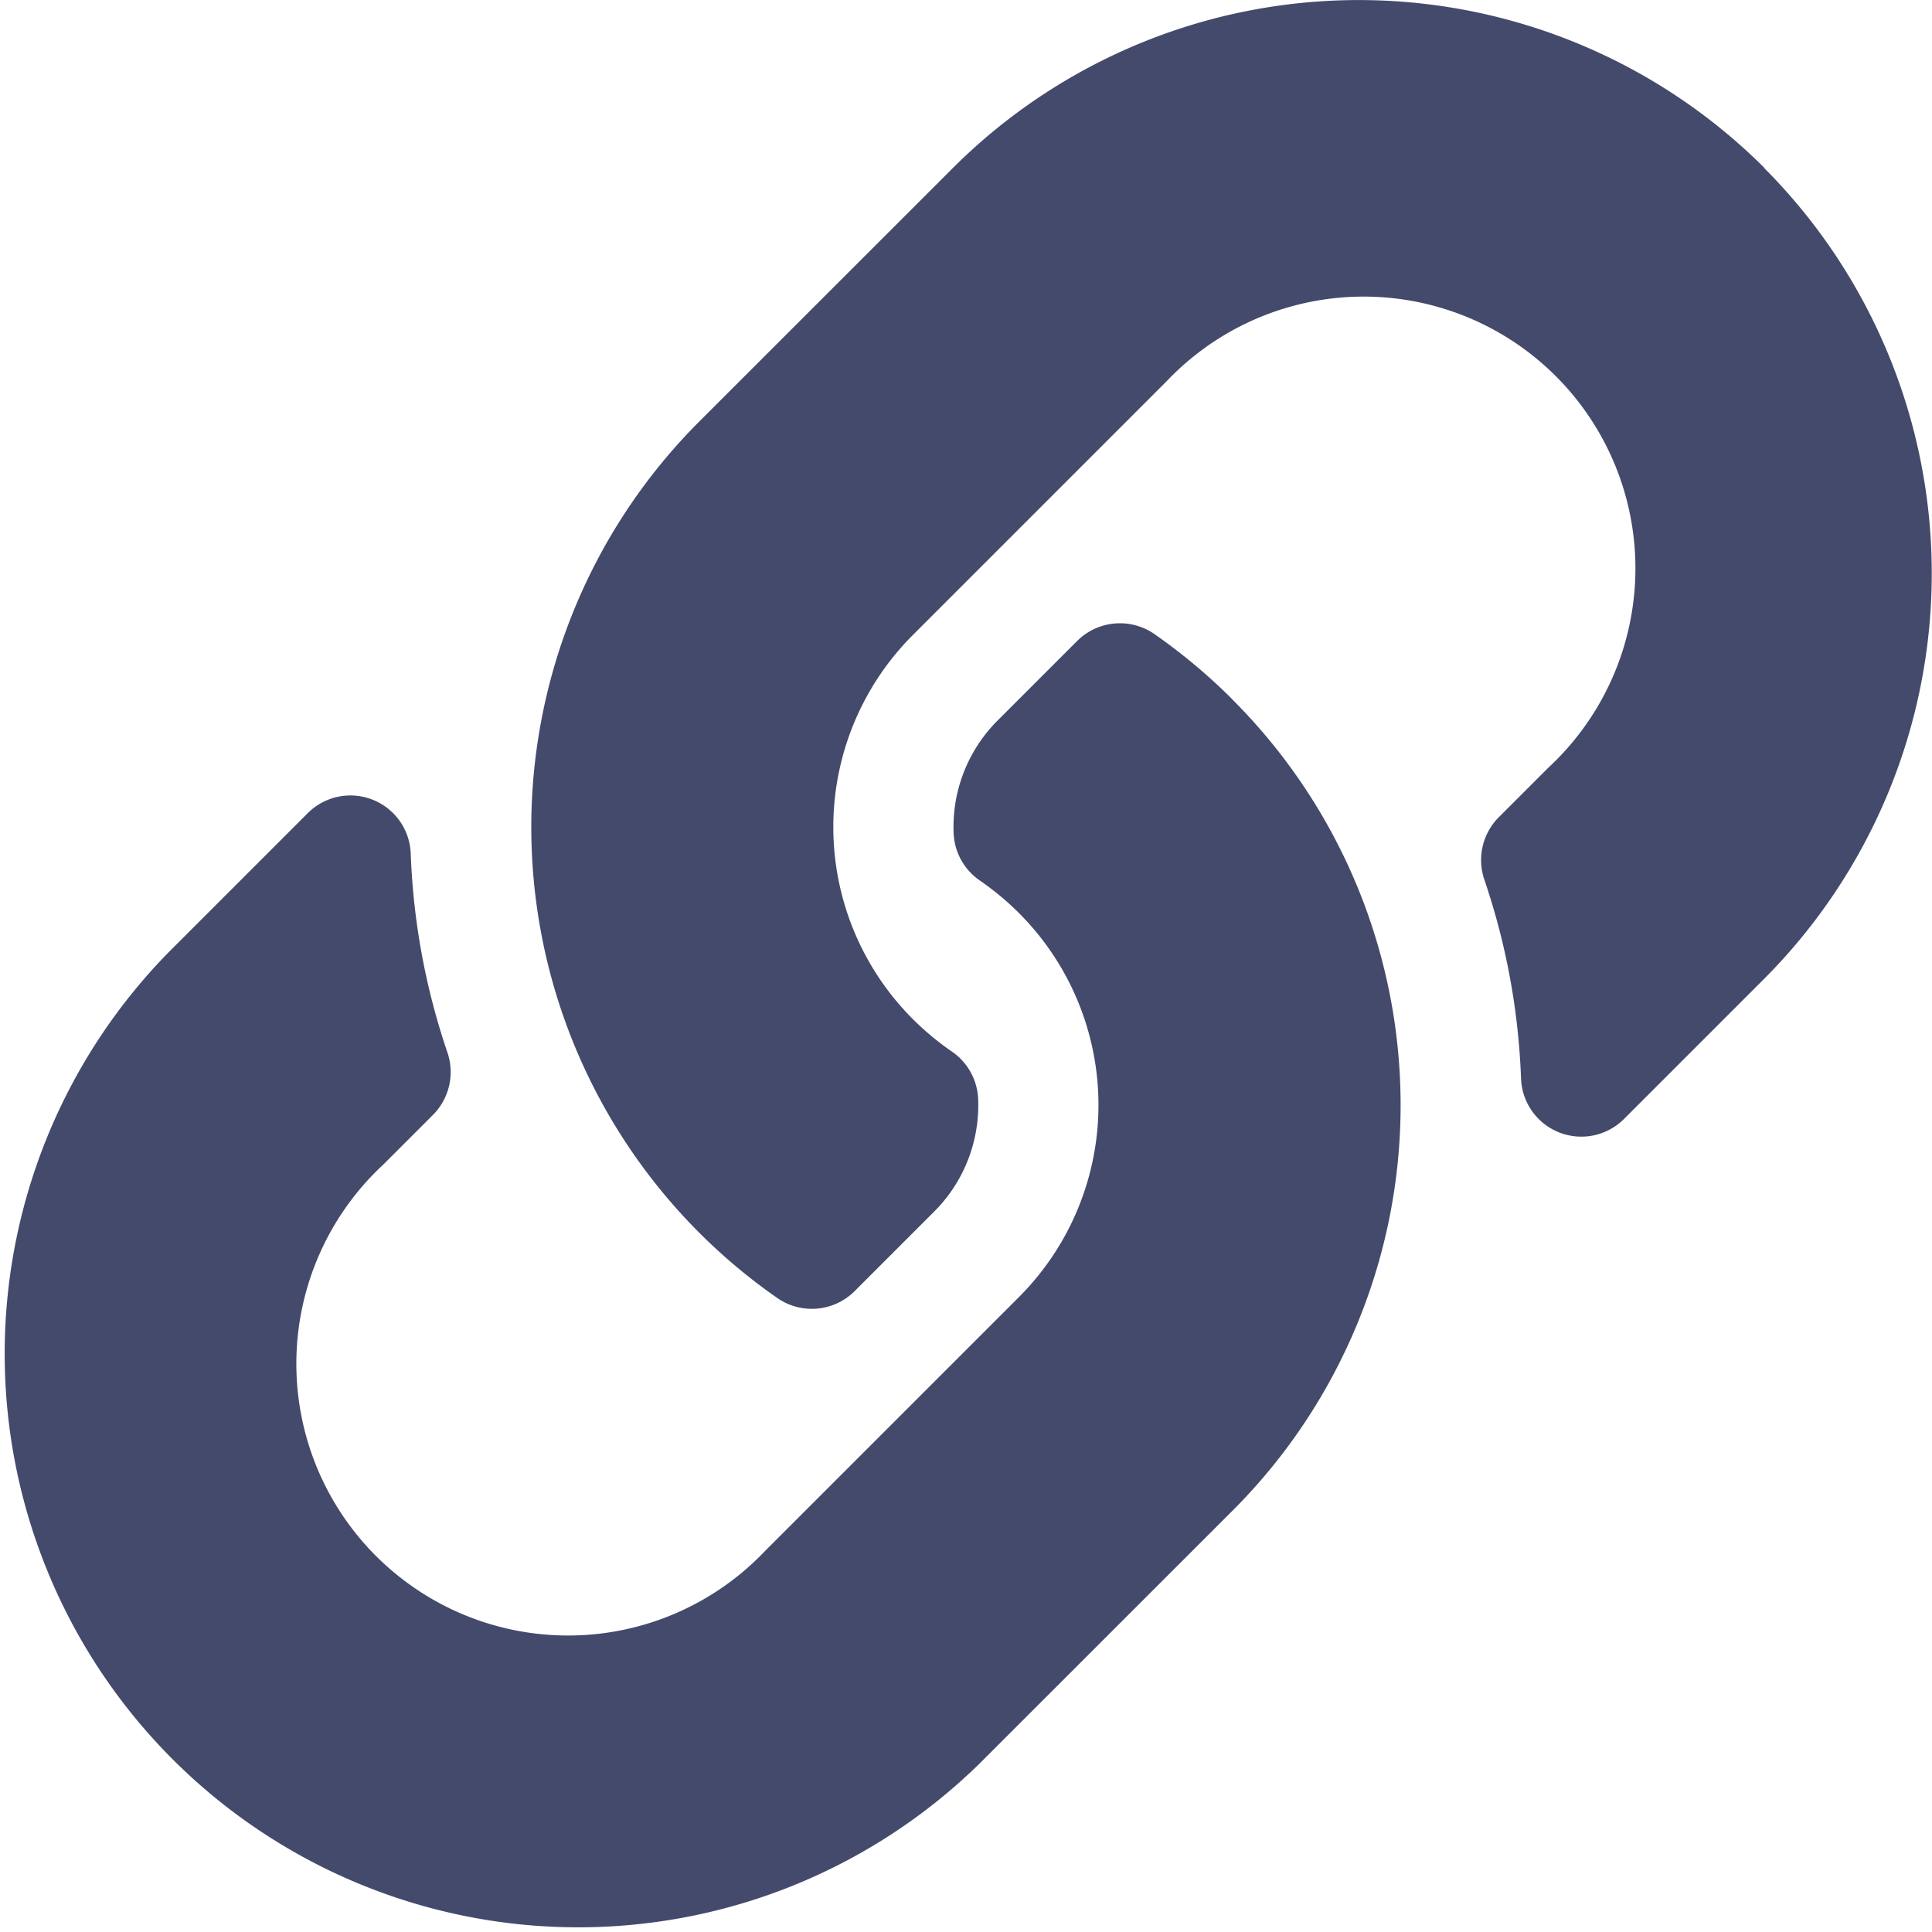 <svg xmlns="http://www.w3.org/2000/svg" width="17" height="17" viewBox="0 0 17 17">
  <path id="Icon_awesome-link" data-name="Icon awesome-link" d="M10.845,6.156a5.044,5.044,0,0,1,.012,7.125l-.012.012L8.613,15.524A5.047,5.047,0,0,1,1.476,8.387L2.708,7.155a.531.531,0,0,1,.906.352,6.118,6.118,0,0,0,.322,1.751.534.534,0,0,1-.126.552l-.435.435a2.391,2.391,0,1,0,3.359,3.4l2.231-2.231a2.39,2.39,0,0,0,0-3.381,2.487,2.487,0,0,0-.343-.285.532.532,0,0,1-.231-.419,1.323,1.323,0,0,1,.388-.99l.7-.7a.533.533,0,0,1,.683-.057,5.063,5.063,0,0,1,.681.571Zm4.679-4.68a5.053,5.053,0,0,0-7.137,0L6.155,3.707l-.012.012a5.048,5.048,0,0,0,.693,7.7.533.533,0,0,0,.683-.057l.7-.7a1.323,1.323,0,0,0,.388-.99.532.532,0,0,0-.231-.419,2.487,2.487,0,0,1-.343-.285,2.39,2.39,0,0,1,0-3.381l2.231-2.231a2.391,2.391,0,1,1,3.359,3.4l-.435.435a.534.534,0,0,0-.126.552,6.118,6.118,0,0,1,.322,1.751.531.531,0,0,0,.906.352l1.232-1.232a5.052,5.052,0,0,0,0-7.137Z" fill="#444a6c"/>
</svg>
